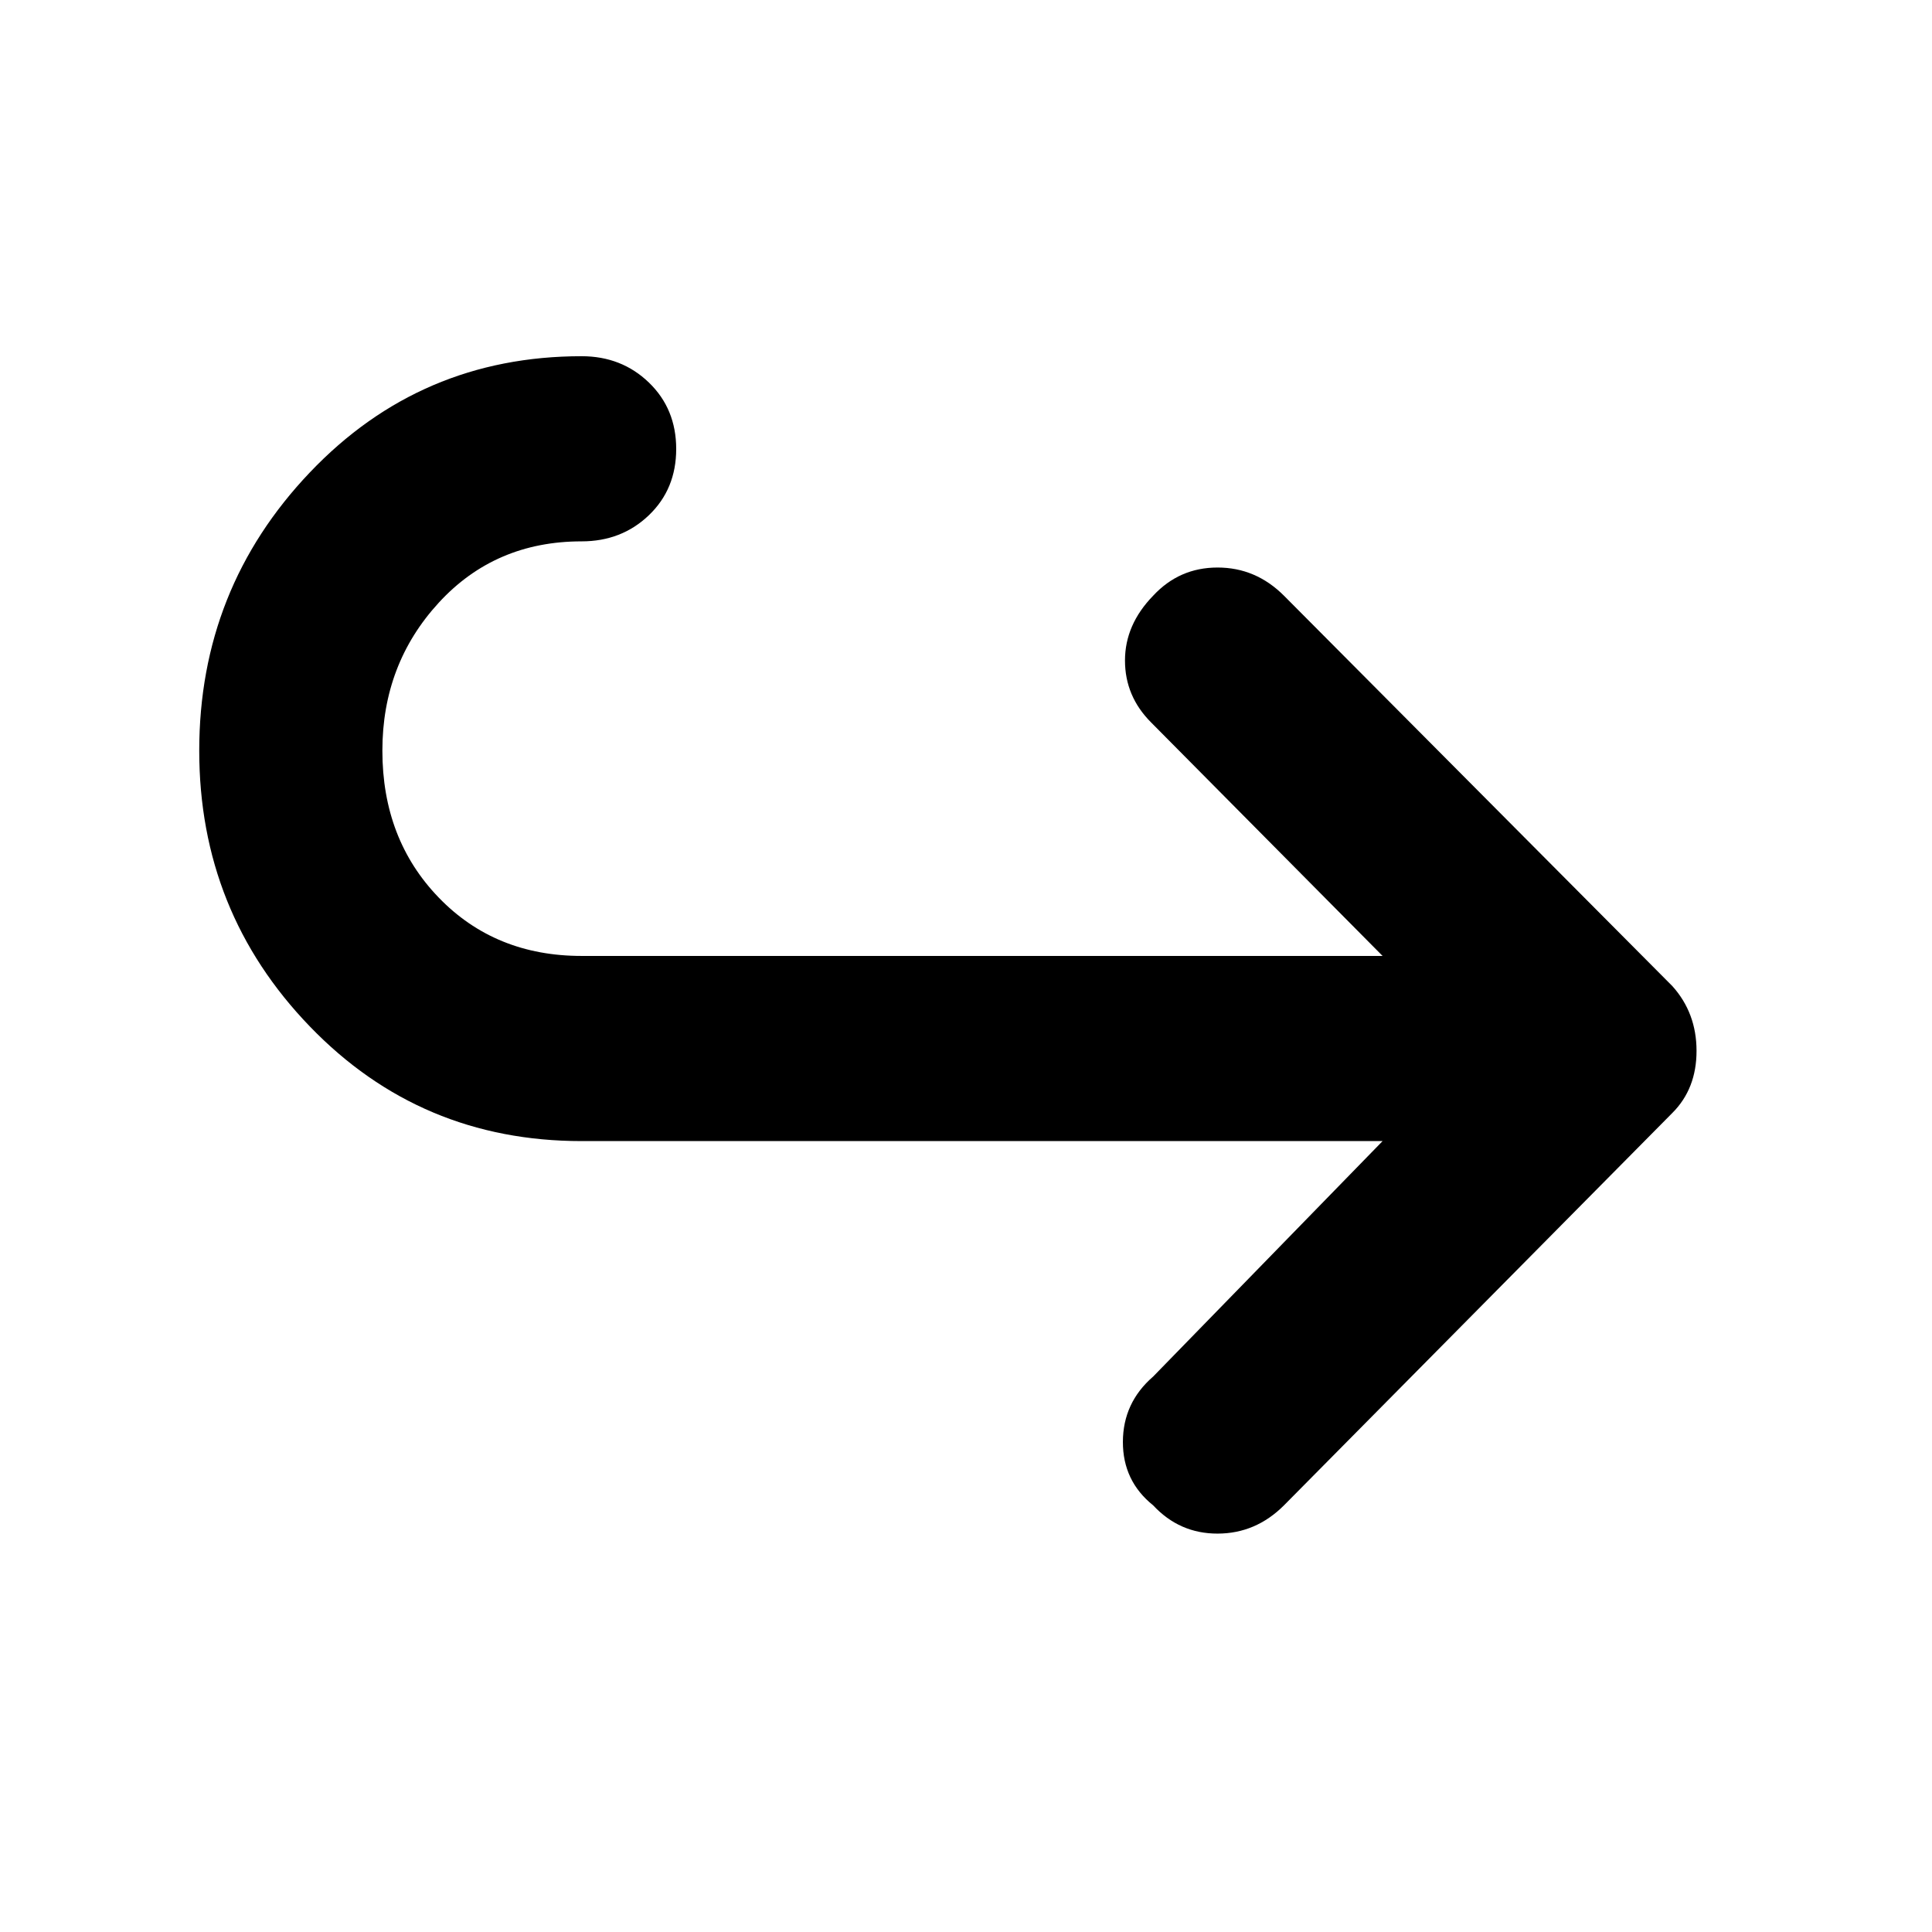 <svg xmlns="http://www.w3.org/2000/svg" height="48" viewBox="0 -960 960 960" width="48"><path d="M687-393H289q-80.083 0-135.042-56.958Q99-506.917 99-587q0-80.5 54.958-138.25Q208.917-783 289-783q19.875 0 33.438 13.088 13.562 13.087 13.562 33Q336-717 322.438-704 308.875-691 289-691q-43 0-71 30.5T190-587q0 44 28 73t71 29h398L572-601q-13-13-13-30.8t14-32.2q13-14 32-14t33 14l193 194q12 13.364 12 32.182T831-407L638-212q-14 14-32.955 14.038Q586.091-197.923 573-212q-15.083-12.091-15.042-31.545Q558-263 573-276l114-117Z"/></svg>